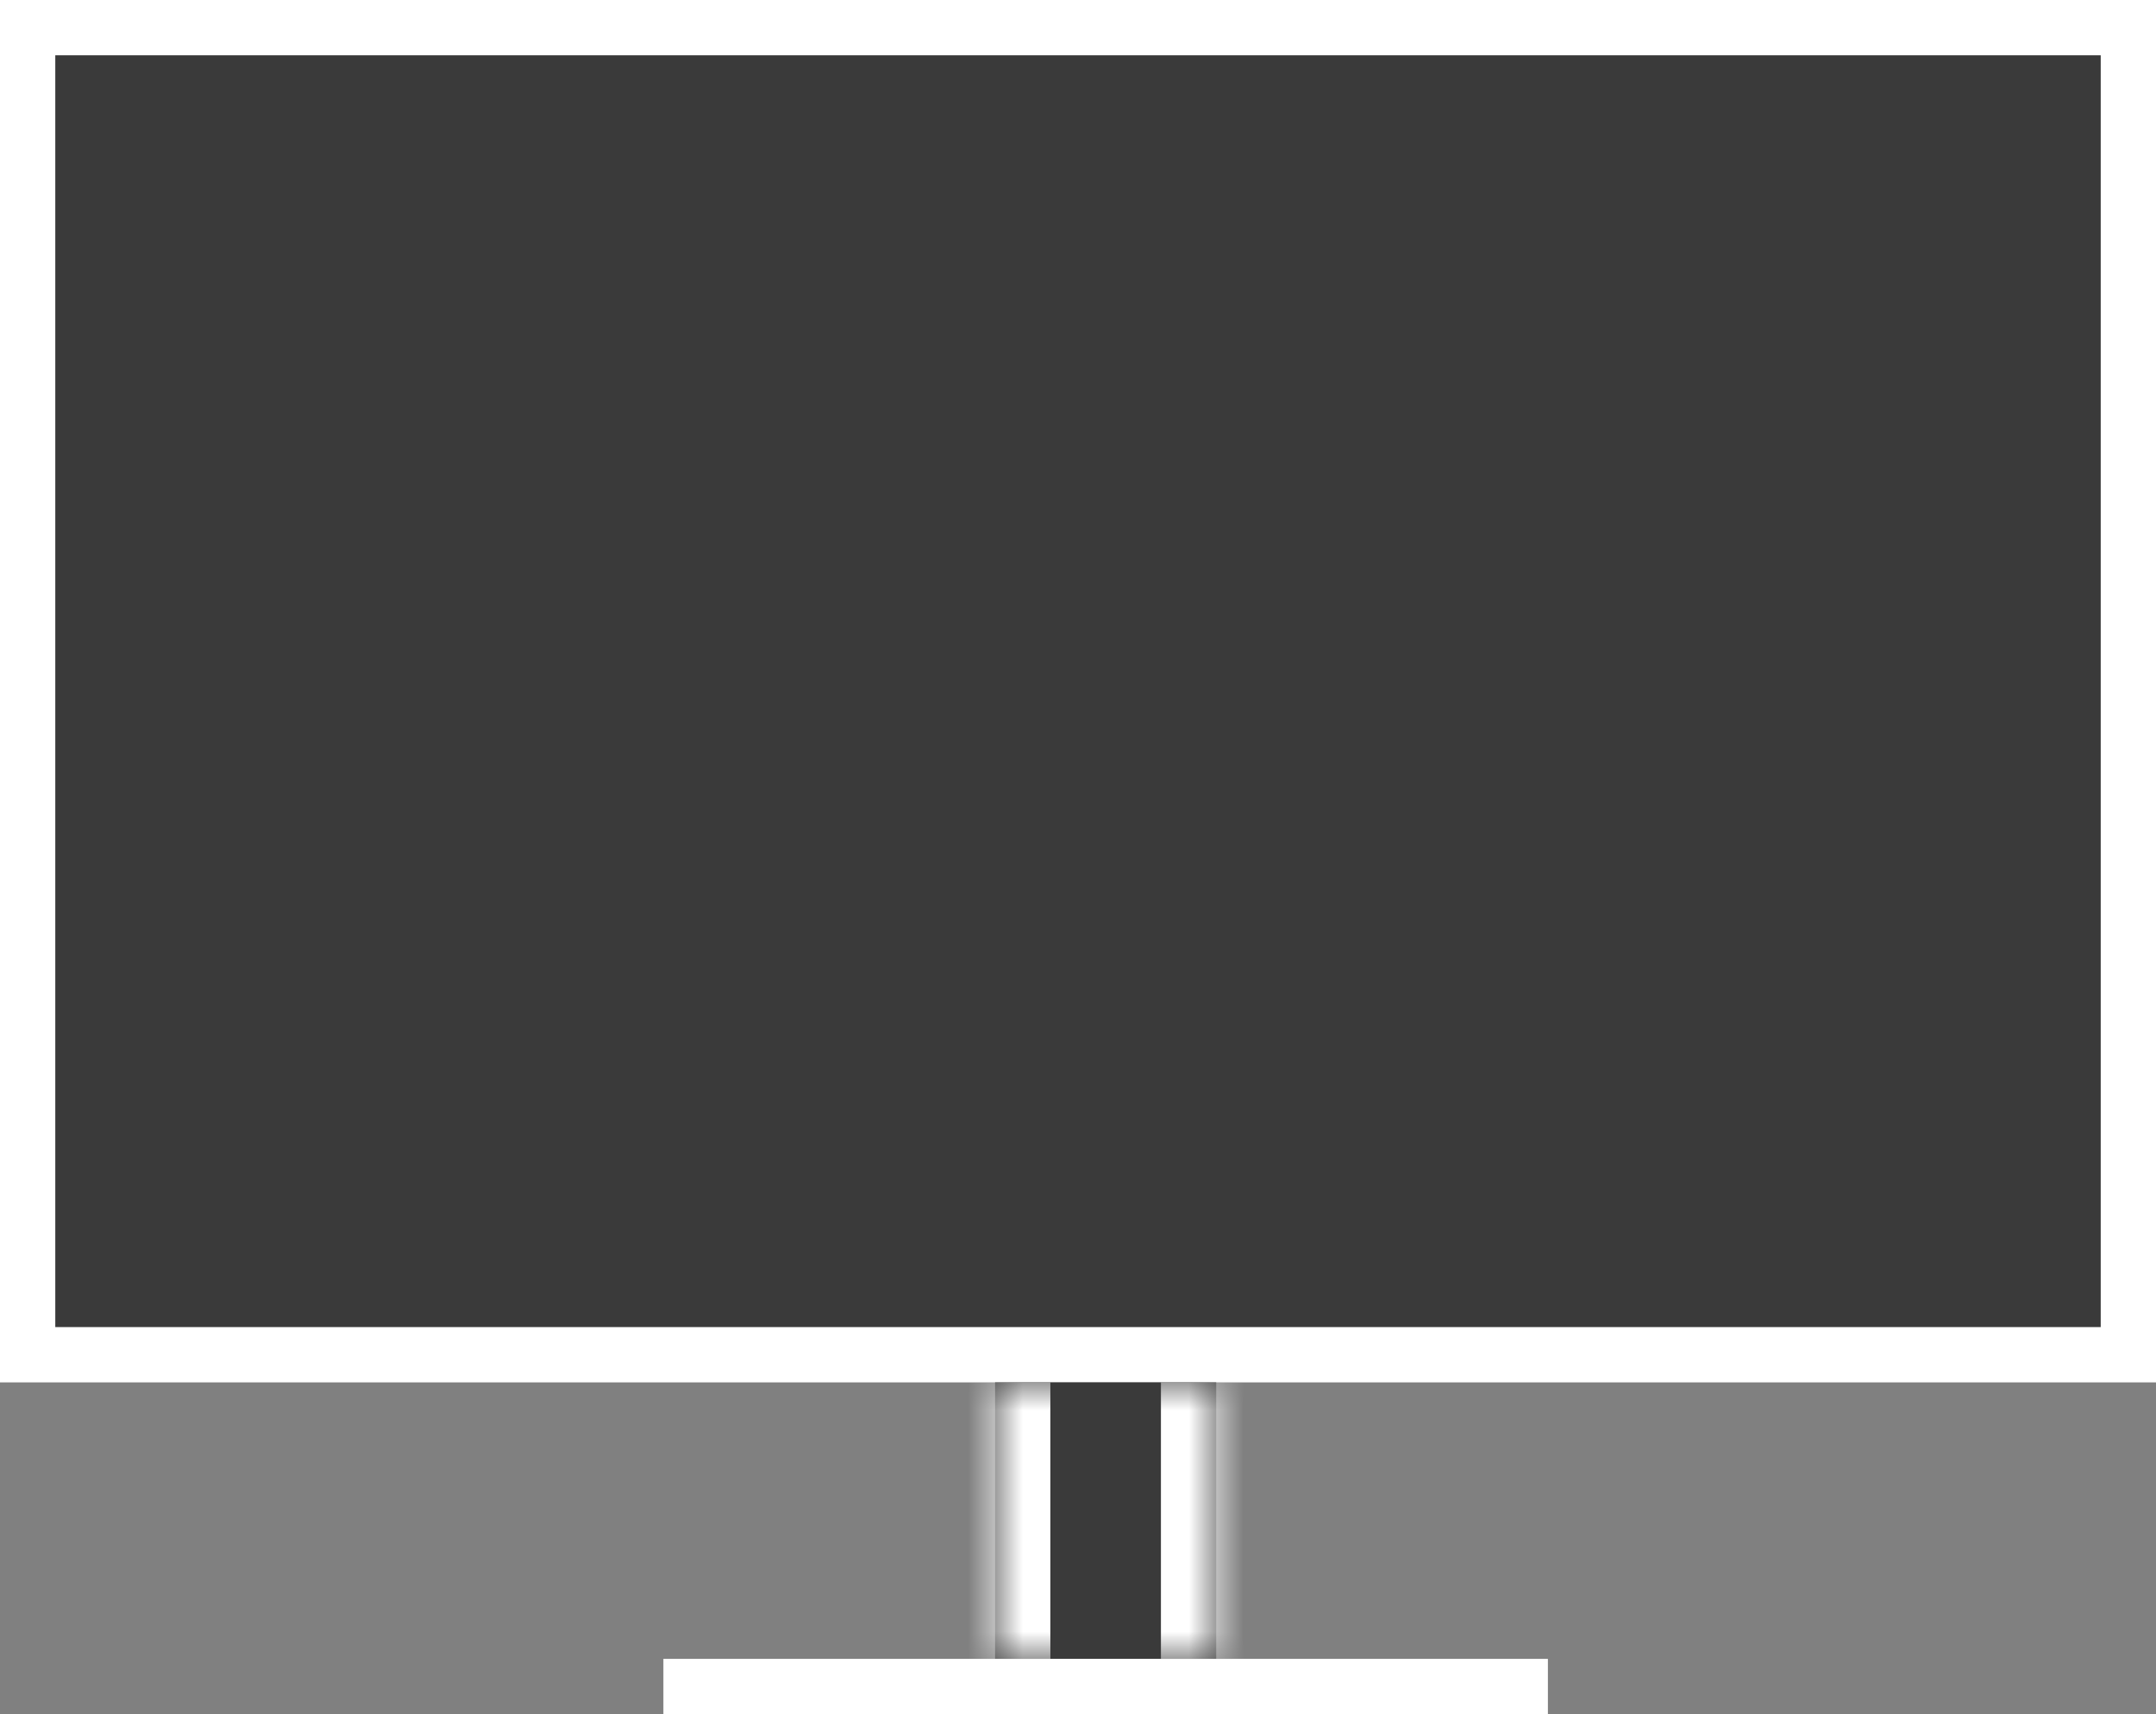 <svg width="39" height="31" viewBox="0 0 39 31" fill="none" xmlns="http://www.w3.org/2000/svg">
<rect x="0" y="0" width="39" height="31" fill="#808080" stroke="none"/>
<rect x="0.5" y="0.5" width="38" height="24" fill="#3A3A3A" stroke="white"/>
<mask id="path-2-inside-1_9105_87" fill="white">
<path d="M18 25H22V30H18V25Z"/>
</mask>
<path d="M18 25H22V30H18V25Z" fill="#3A3A3A"/>
<path d="M21 25V30H23V25H21ZM19 30V25H17V30H19Z" fill="white" mask="url(#path-2-inside-1_9105_87)"/>
<rect x="12" y="30" width="16" height="1" fill="white"/>
</svg>
